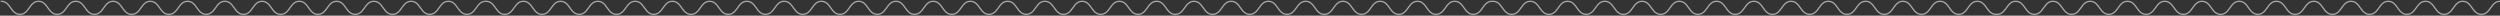 <svg width="1916" height="12" viewBox="0 0 1916 12" fill="none" xmlns="http://www.w3.org/2000/svg">
<rect x="0" y="0" width="1916" height="12" fill="#333333" stroke="none"/>
<path opacity="0.6" d="M1 1C8.14 1 8.14 11 15.281 11C22.421 11 22.421 1 29.561 1C36.702 1 36.702 11 43.825 11C50.965 11 50.965 1 58.089 1C65.229 1 65.229 11 72.353 11C79.493 11 79.493 1 86.633 1C93.773 1 93.773 11 100.914 11C108.054 11 108.054 1 115.194 1C122.335 1 122.335 11 129.475 11C136.615 11 136.615 1 143.756 1C150.896 1 150.896 11 158.036 11C165.176 11 165.176 1 172.317 1C179.457 1 179.457 11 186.581 11C193.721 11 193.721 1 200.844 1C207.985 1 207.985 11 215.108 11C222.249 11 222.249 1 229.389 1C236.529 1 236.529 11 243.67 11C250.809 11 250.809 1 257.95 1C265.09 1 265.09 11 272.231 11C279.371 11 279.371 1 286.511 1C293.651 1 293.651 11 300.792 11C307.932 11 307.932 1 315.072 1C322.213 1 322.213 11 329.336 11C336.477 11 336.477 1 343.6 1C350.741 1 350.741 11 357.864 11C365.004 11 365.004 1 372.144 1M372.567 1C379.707 1 379.707 11 386.848 11C393.988 11 393.988 1 401.128 1C408.269 1 408.269 11 415.392 11C422.533 11 422.533 1 429.656 1C436.796 1 436.796 11 443.92 11C451.06 11 451.06 1 458.2 1C465.341 1 465.341 11 472.481 11C479.621 11 479.621 1 486.761 1C493.902 1 493.902 11 501.042 11C508.182 11 508.182 1 515.323 1C522.463 1 522.463 11 529.603 11C536.744 11 536.744 1 543.884 1C551.024 1 551.024 11 558.148 11C565.288 11 565.288 1 572.412 1C579.552 1 579.552 11 586.675 11C593.816 11 593.816 1 600.956 1C608.096 1 608.096 11 615.237 11C622.377 11 622.377 1 629.517 1C636.658 1 636.658 11 643.798 11C650.938 11 650.938 1 658.078 1C665.219 1 665.219 11 672.359 11C679.499 11 679.499 1 686.64 1C693.78 1 693.78 11 700.903 11C708.044 11 708.044 1 715.167 1C722.308 1 722.308 11 729.431 11C736.571 11 736.571 1 743.711 1C750.852 1 750.852 11 757.992 11C765.133 11 765.133 1 772.273 1C779.413 1 779.413 11 786.553 11C793.694 11 793.694 1 800.817 1C807.958 1 807.958 11 815.081 11C822.222 11 822.222 1 829.345 1C836.485 1 836.485 11 843.625 11C850.766 11 850.766 1 857.906 1C865.046 1 865.046 11 872.187 11C879.327 11 879.327 1 886.467 1C893.607 1 893.607 11 900.748 11C907.888 11 907.888 1 915.029 1C922.169 1 922.169 11 929.309 11C936.449 11 936.449 1 943.573 1C950.713 1 950.713 11 957.837 11C964.977 11 964.977 1 972.101 1C979.241 1 979.241 11 986.381 11C993.521 11 993.521 1 1000.66 1C1007.8 1 1007.8 11 1014.94 11C1022.08 11 1022.08 1 1029.22 1C1036.36 1 1036.36 11 1043.5 11C1050.64 11 1050.64 1 1057.78 1C1064.92 1 1064.92 11 1072.06 11C1079.2 11 1079.2 1 1086.33 1C1093.47 1 1093.47 11 1100.59 11C1107.73 11 1107.73 1 1114.86 1C1122 1 1122 11 1129.14 11C1136.28 11 1136.28 1 1143.42 1M1144.28 1C1151.42 1 1151.42 11 1158.56 11C1165.7 11 1165.7 1 1172.84 1C1179.99 1 1179.99 11 1187.11 11C1194.25 11 1194.25 1 1201.37 1C1208.51 1 1208.51 11 1215.64 11C1222.78 11 1222.78 1 1229.92 1C1237.06 1 1237.06 11 1244.2 11C1251.34 11 1251.34 1 1258.48 1C1265.62 1 1265.62 11 1272.76 11C1279.9 11 1279.9 1 1287.04 1C1294.18 1 1294.18 11 1301.32 11C1308.46 11 1308.46 1 1315.6 1C1322.74 1 1322.74 11 1329.86 11C1337 11 1337 1 1344.13 1C1351.27 1 1351.27 11 1358.39 11C1365.53 11 1365.53 1 1372.67 1C1379.81 1 1379.81 11 1386.95 11C1394.09 11 1394.09 1 1401.23 1C1408.37 1 1408.37 11 1415.51 11C1422.65 11 1422.65 1 1429.79 1C1436.94 1 1436.94 11 1444.08 11C1451.22 11 1451.22 1 1458.36 1C1465.5 1 1465.5 11 1472.62 11C1479.76 11 1479.76 1 1486.88 1C1494.02 1 1494.02 11 1501.15 11C1508.29 11 1508.29 1 1515.43 1C1522.57 1 1522.57 11 1529.71 11M1530.57 11C1537.72 11 1537.72 1 1544.86 1C1552 1 1552 11 1559.14 11C1566.28 11 1566.28 1 1573.4 1C1580.54 1 1580.54 11 1587.66 11C1594.8 11 1594.8 1 1601.93 1C1609.07 1 1609.07 11 1616.21 11C1623.35 11 1623.35 1 1630.49 1C1637.63 1 1637.63 11 1644.77 11C1651.91 11 1651.91 1 1659.05 1C1666.19 1 1666.19 11 1673.33 11C1680.47 11 1680.47 1 1687.61 1C1694.75 1 1694.75 11 1701.89 11C1709.03 11 1709.03 1 1716.16 1C1723.3 1 1723.3 11 1730.42 11C1737.56 11 1737.56 1 1744.68 1C1751.82 1 1751.82 11 1758.96 11C1766.1 11 1766.1 1 1773.24 1C1780.38 1 1780.38 11 1787.52 11C1794.67 11 1794.67 1 1801.81 1C1808.95 1 1808.95 11 1816.09 11C1823.23 11 1823.23 1 1830.37 1C1837.51 1 1837.51 11 1844.65 11C1851.79 11 1851.79 1 1858.91 1C1866.05 1 1866.05 11 1873.17 11C1880.32 11 1880.32 1 1887.44 1C1894.58 1 1894.58 11 1901.72 11C1908.86 11 1908.86 1 1916 1" stroke="#F5F6F7" stroke-miterlimit="10" stroke-linecap="square"/>
</svg>

